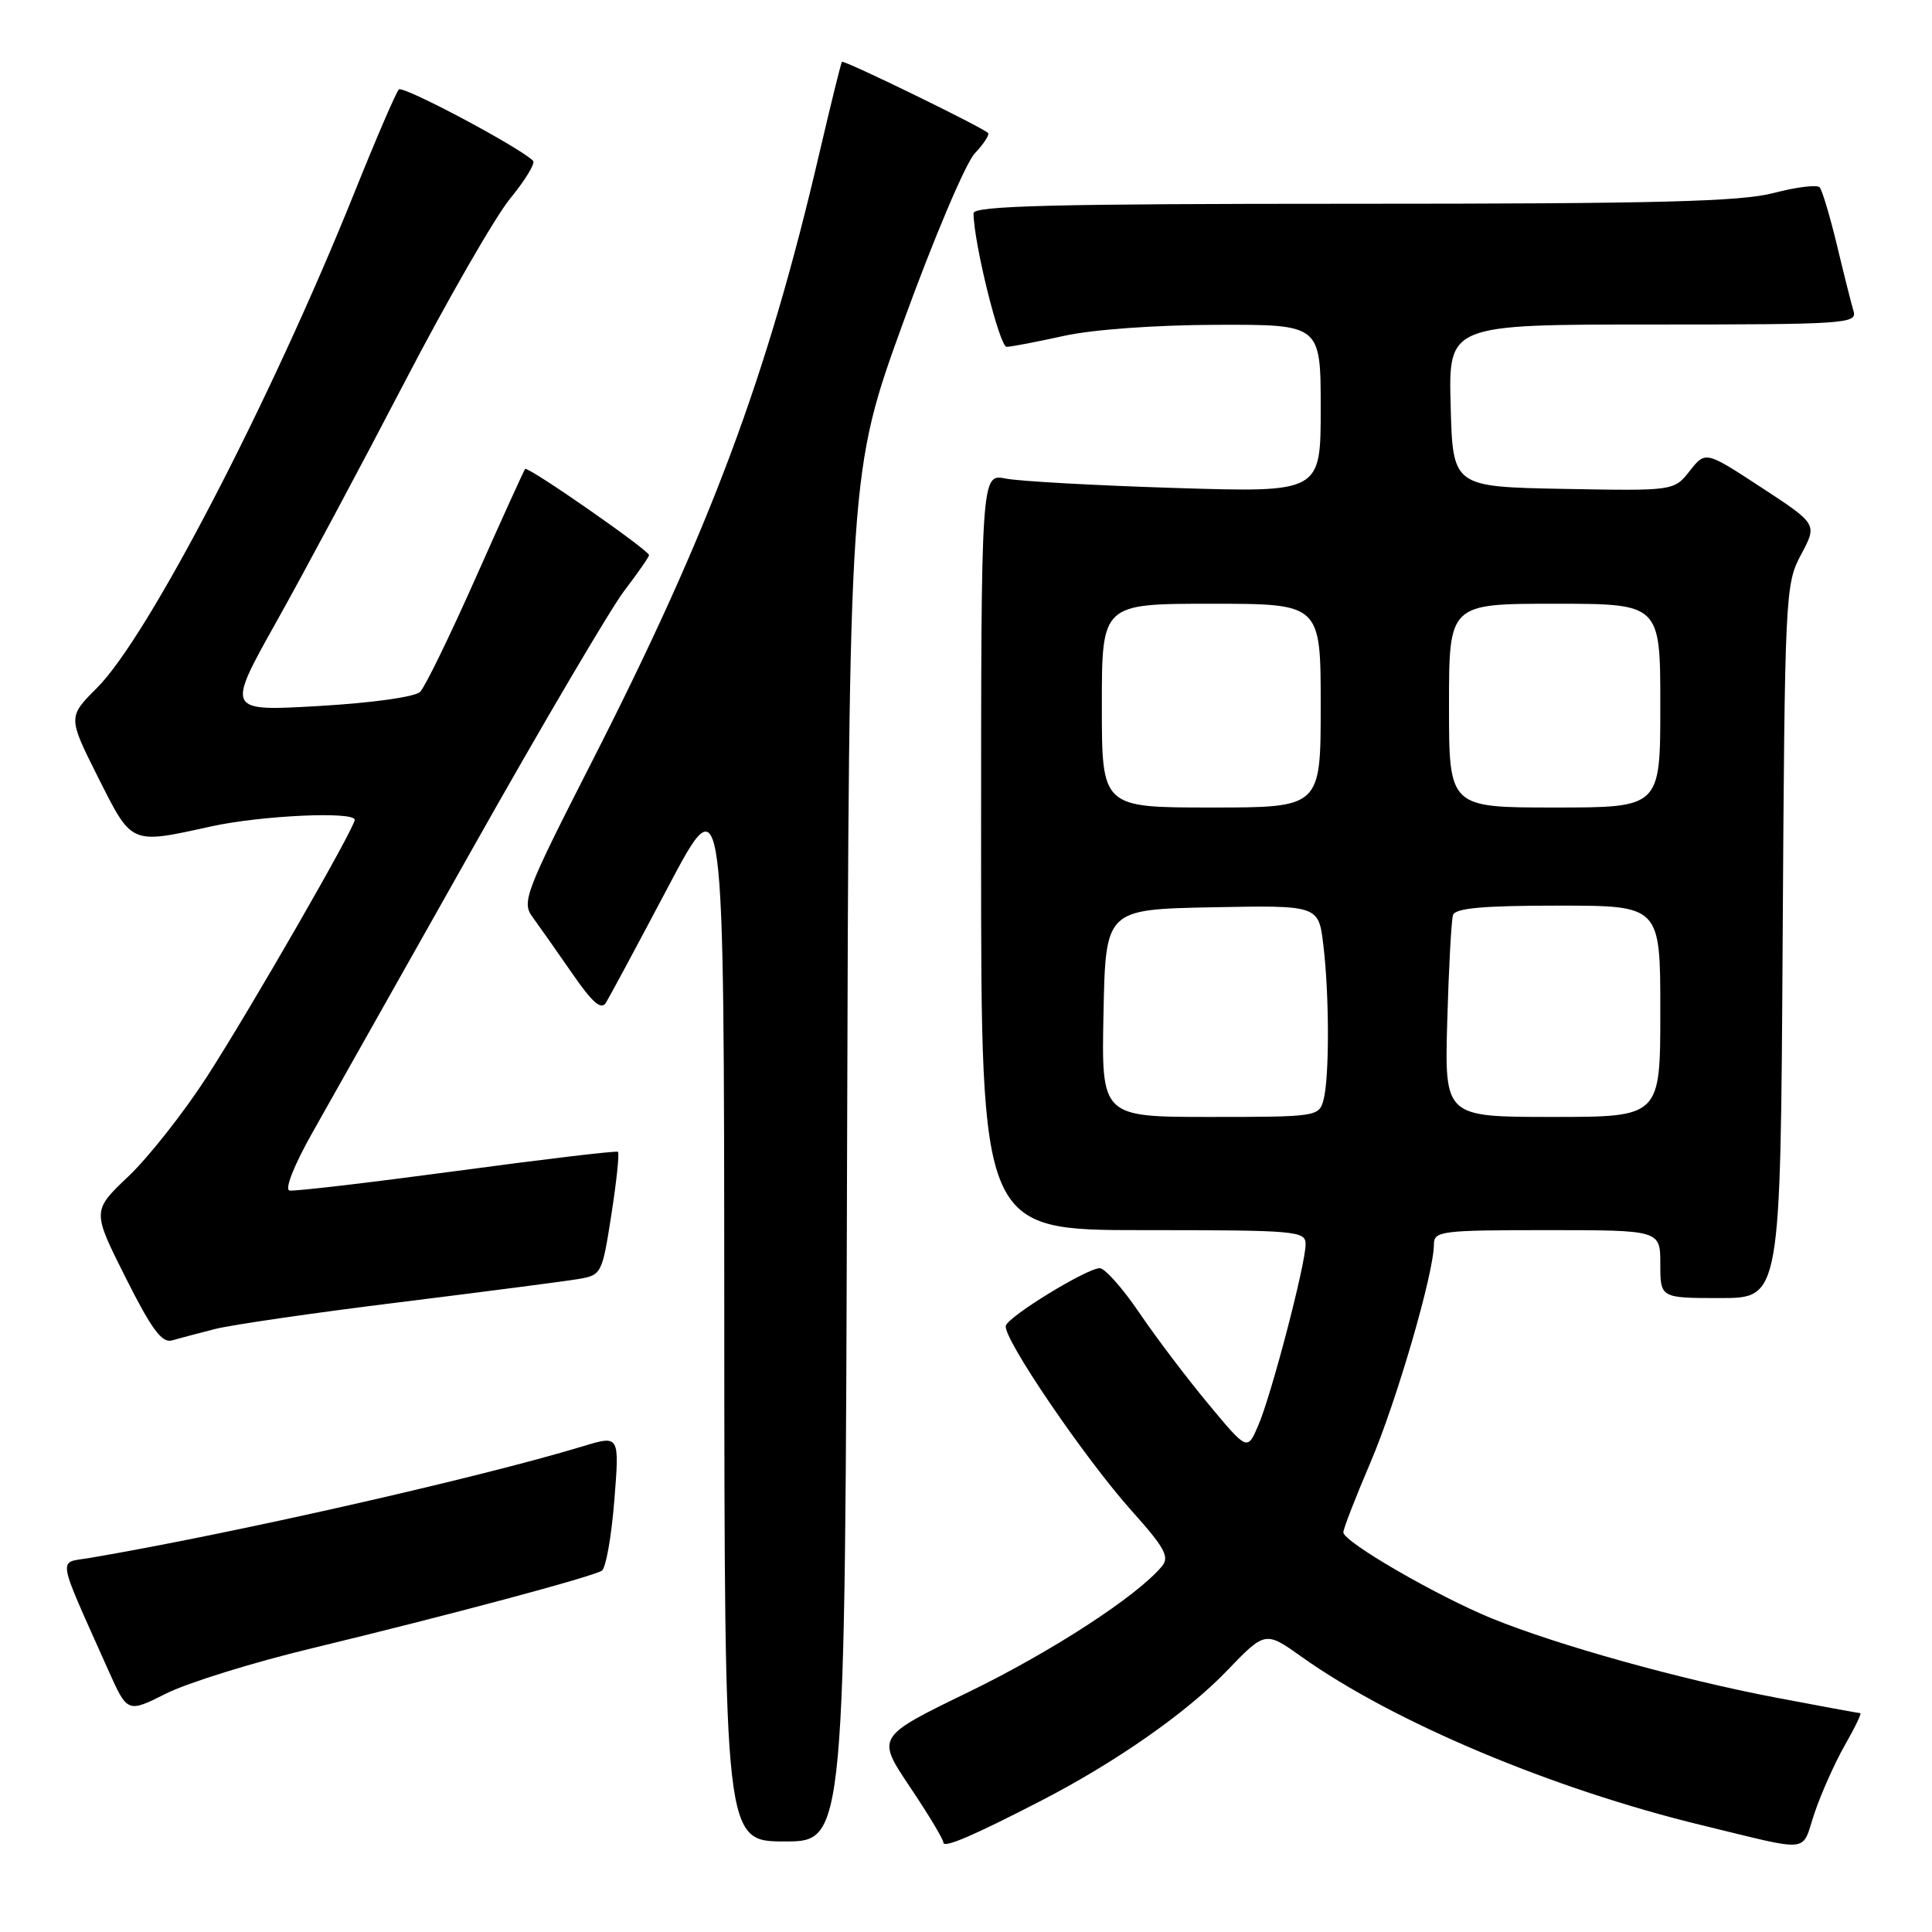 <?xml version="1.0" encoding="UTF-8" standalone="no"?>
<!DOCTYPE svg PUBLIC "-//W3C//DTD SVG 1.1//EN" "http://www.w3.org/Graphics/SVG/1.1/DTD/svg11.dtd" >
<svg xmlns="http://www.w3.org/2000/svg" xmlns:xlink="http://www.w3.org/1999/xlink" version="1.1" viewBox="0 0 256 256">
 <g >
 <path fill="currentColor"
d=" M 138.00 238.58 C 147.83 233.51 157.24 226.93 162.50 221.46 C 167.65 216.10 167.65 216.10 172.52 219.57 C 184.68 228.21 205.73 237.06 225.50 241.85 C 240.29 245.43 238.64 245.61 240.43 240.25 C 241.31 237.64 243.12 233.59 244.45 231.25 C 245.79 228.91 246.71 227.00 246.49 227.00 C 246.28 227.00 241.24 226.07 235.30 224.94 C 222.61 222.52 206.50 218.03 197.75 214.48 C 190.48 211.52 178.00 204.30 178.00 203.04 C 178.00 202.57 179.61 198.43 181.57 193.84 C 185.04 185.74 190.00 168.70 190.00 164.89 C 190.00 163.12 190.96 163.00 205.00 163.00 C 220.00 163.00 220.00 163.00 220.00 167.50 C 220.00 172.00 220.00 172.00 227.96 172.00 C 235.93 172.00 235.93 172.00 236.21 124.75 C 236.49 78.55 236.55 77.41 238.66 73.47 C 240.81 69.45 240.81 69.45 233.40 64.60 C 225.99 59.75 225.99 59.75 223.90 62.40 C 221.81 65.05 221.81 65.05 207.16 64.78 C 192.50 64.50 192.50 64.50 192.22 53.75 C 191.93 43.00 191.93 43.00 219.03 43.00 C 244.38 43.00 246.10 42.89 245.61 41.25 C 245.32 40.29 244.33 36.35 243.41 32.50 C 242.48 28.65 241.45 25.19 241.11 24.82 C 240.78 24.45 238.04 24.78 235.03 25.57 C 230.64 26.72 219.66 27.00 179.28 27.00 C 139.72 27.00 129.00 27.27 129.00 28.25 C 129.00 32.08 132.44 45.99 133.39 45.96 C 134.00 45.95 137.43 45.29 141.00 44.50 C 144.82 43.66 153.16 43.06 161.25 43.04 C 175.00 43.00 175.00 43.00 175.00 54.13 C 175.00 65.26 175.00 65.26 155.75 64.66 C 145.16 64.33 135.04 63.77 133.25 63.41 C 130.00 62.77 130.00 62.77 130.00 112.89 C 130.00 163.00 130.00 163.00 151.50 163.00 C 171.84 163.00 173.00 163.10 173.00 164.87 C 173.00 167.50 168.48 184.81 166.73 188.87 C 165.28 192.25 165.28 192.25 160.15 186.08 C 157.33 182.70 153.20 177.24 150.97 173.96 C 148.75 170.68 146.38 168.02 145.71 168.04 C 143.94 168.10 133.71 174.36 133.28 175.65 C 132.78 177.16 143.71 193.23 150.02 200.27 C 154.33 205.08 155.00 206.30 153.96 207.54 C 150.70 211.48 139.33 218.87 128.31 224.22 C 116.12 230.14 116.12 230.14 120.56 236.76 C 123.00 240.39 125.00 243.72 125.00 244.14 C 125.00 244.94 128.90 243.28 138.00 238.58 Z  M 112.24 153.25 C 112.50 62.50 112.50 62.50 119.73 42.58 C 123.71 31.63 127.95 21.62 129.15 20.34 C 130.36 19.06 131.15 17.83 130.92 17.62 C 130.00 16.77 111.78 7.90 111.56 8.19 C 111.43 8.36 110.09 13.79 108.58 20.26 C 101.67 49.94 94.09 70.21 78.42 100.95 C 69.66 118.12 69.12 119.53 70.52 121.45 C 71.35 122.58 73.70 125.92 75.74 128.87 C 78.48 132.85 79.66 133.89 80.29 132.87 C 80.75 132.12 84.47 125.20 88.54 117.50 C 95.94 103.50 95.94 103.50 95.97 173.75 C 96.00 244.00 96.00 244.00 103.99 244.00 C 111.98 244.00 111.98 244.00 112.24 153.25 Z  M 41.31 218.41 C 59.44 214.03 78.51 208.93 79.75 208.12 C 80.28 207.78 81.02 203.60 81.40 198.83 C 82.09 190.17 82.09 190.17 77.30 191.62 C 63.39 195.84 30.53 203.28 11.80 206.45 C 7.65 207.15 7.41 205.76 14.32 221.24 C 16.88 226.98 16.88 226.98 22.00 224.41 C 24.81 222.99 33.50 220.29 41.31 218.41 Z  M 28.50 176.10 C 30.70 175.54 41.72 173.94 53.00 172.55 C 64.28 171.15 74.91 169.77 76.63 169.48 C 79.70 168.96 79.79 168.80 81.01 160.94 C 81.70 156.53 82.09 152.79 81.88 152.62 C 81.67 152.46 72.05 153.60 60.50 155.16 C 48.95 156.71 38.98 157.88 38.36 157.75 C 37.69 157.60 38.97 154.37 41.44 150.00 C 43.76 145.88 53.26 129.02 62.55 112.55 C 71.83 96.07 80.91 80.66 82.71 78.29 C 84.52 75.92 86.00 73.79 86.00 73.56 C 86.00 72.91 69.93 61.73 69.58 62.14 C 69.42 62.34 66.48 68.80 63.06 76.50 C 59.64 84.20 56.32 91.03 55.67 91.67 C 54.99 92.35 49.32 93.14 42.24 93.55 C 29.98 94.26 29.98 94.26 36.63 82.38 C 40.29 75.85 47.93 61.56 53.62 50.62 C 59.31 39.69 65.60 28.76 67.59 26.32 C 69.59 23.88 70.96 21.63 70.64 21.31 C 68.85 19.51 53.40 11.30 52.85 11.85 C 52.49 12.21 49.84 18.35 46.97 25.50 C 35.85 53.16 19.64 84.36 12.86 91.14 C 8.99 95.01 8.99 95.01 13.00 103.01 C 17.53 112.00 17.22 111.87 28.00 109.50 C 34.60 108.05 47.00 107.48 47.00 108.63 C 47.00 109.72 33.23 133.65 27.44 142.64 C 24.38 147.38 19.70 153.32 17.04 155.85 C 12.20 160.44 12.20 160.44 16.64 169.28 C 20.08 176.13 21.46 178.00 22.79 177.61 C 23.73 177.34 26.30 176.66 28.50 176.10 Z  M 146.22 134.25 C 146.50 120.50 146.50 120.50 160.61 120.22 C 174.72 119.95 174.72 119.95 175.35 125.22 C 176.15 131.88 176.16 142.80 175.37 145.75 C 174.78 147.95 174.46 148.00 160.36 148.00 C 145.94 148.00 145.94 148.00 146.22 134.25 Z  M 191.77 135.25 C 191.97 128.24 192.31 121.94 192.53 121.25 C 192.83 120.33 196.53 120.00 206.47 120.00 C 220.00 120.00 220.00 120.00 220.00 134.00 C 220.00 148.00 220.00 148.00 205.70 148.00 C 191.41 148.00 191.41 148.00 191.77 135.25 Z  M 146.00 93.50 C 146.00 80.00 146.00 80.00 160.50 80.00 C 175.00 80.00 175.00 80.00 175.00 93.50 C 175.00 107.00 175.00 107.00 160.50 107.00 C 146.00 107.00 146.00 107.00 146.00 93.50 Z  M 192.00 93.50 C 192.00 80.00 192.00 80.00 206.00 80.00 C 220.00 80.00 220.00 80.00 220.00 93.50 C 220.00 107.00 220.00 107.00 206.00 107.00 C 192.00 107.00 192.00 107.00 192.00 93.50 Z "/>
</g>
</svg>